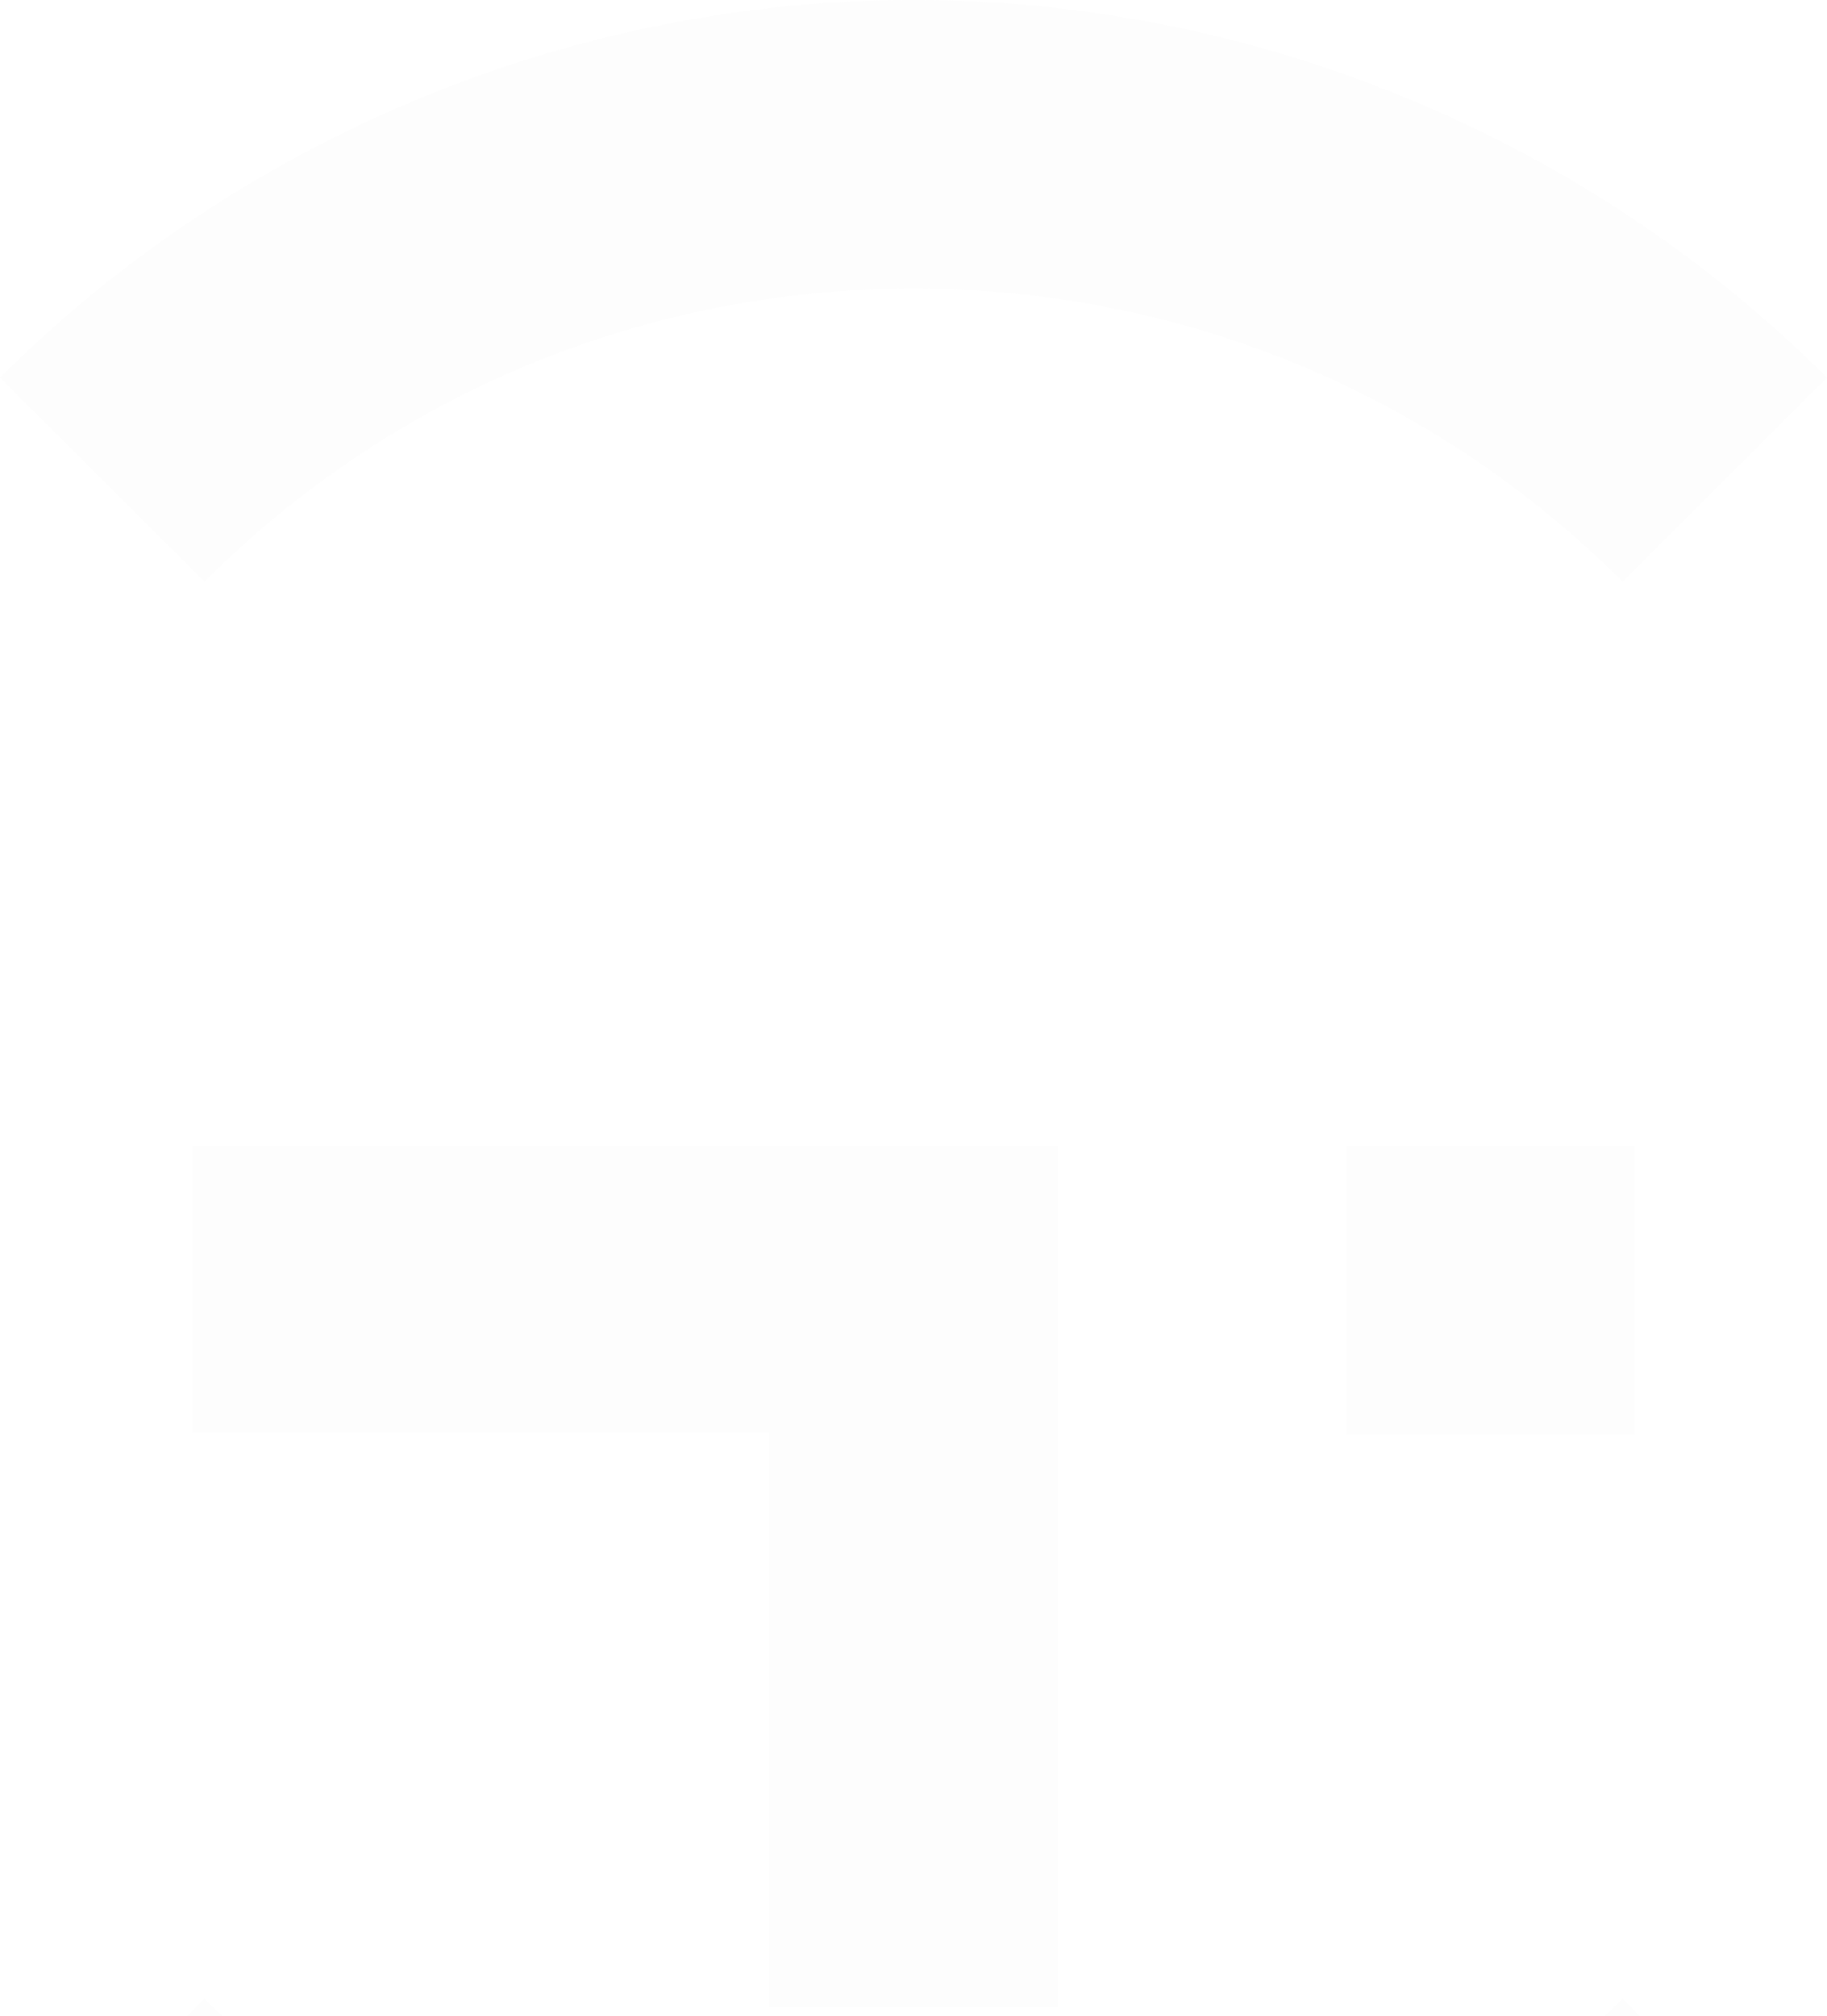 <svg xmlns="http://www.w3.org/2000/svg" width="418" height="461"><path fill="#E7E8EA" fill-rule="evenodd" d="M44 262h198v197h-66.003V327.665H44V262zm264 66v-66h66v66h-66zM0 86.35c27.587-27.51 60.283-49.082 96.012-63.841C131.64 7.787 170 0 209 0c39.006 0 77.365 7.787 112.988 22.508 35.724 14.76 68.43 36.331 96.012 63.843L371.236 133c-21.642-21.591-46.95-38.368-74.308-49.675C269.453 71.979 239.615 65.971 209 65.971c-30.61 0-60.453 6.008-87.924 17.354C93.713 94.632 68.411 111.409 46.77 133L0 86.35zm418 417.295c-27.582 27.516-60.283 49.083-96.012 63.847C286.365 582.208 248.006 590 209 590c-39.001 0-77.36-7.792-112.983-22.508-35.73-14.764-68.43-36.331-96.017-63.847L46.77 457c21.64 21.586 46.943 38.363 74.306 49.67 27.47 11.351 57.313 17.354 87.924 17.354 30.615 0 60.453-6.003 87.928-17.354 27.364-11.307 52.666-28.084 74.308-49.67L418 503.645z" opacity=".1"/></svg>